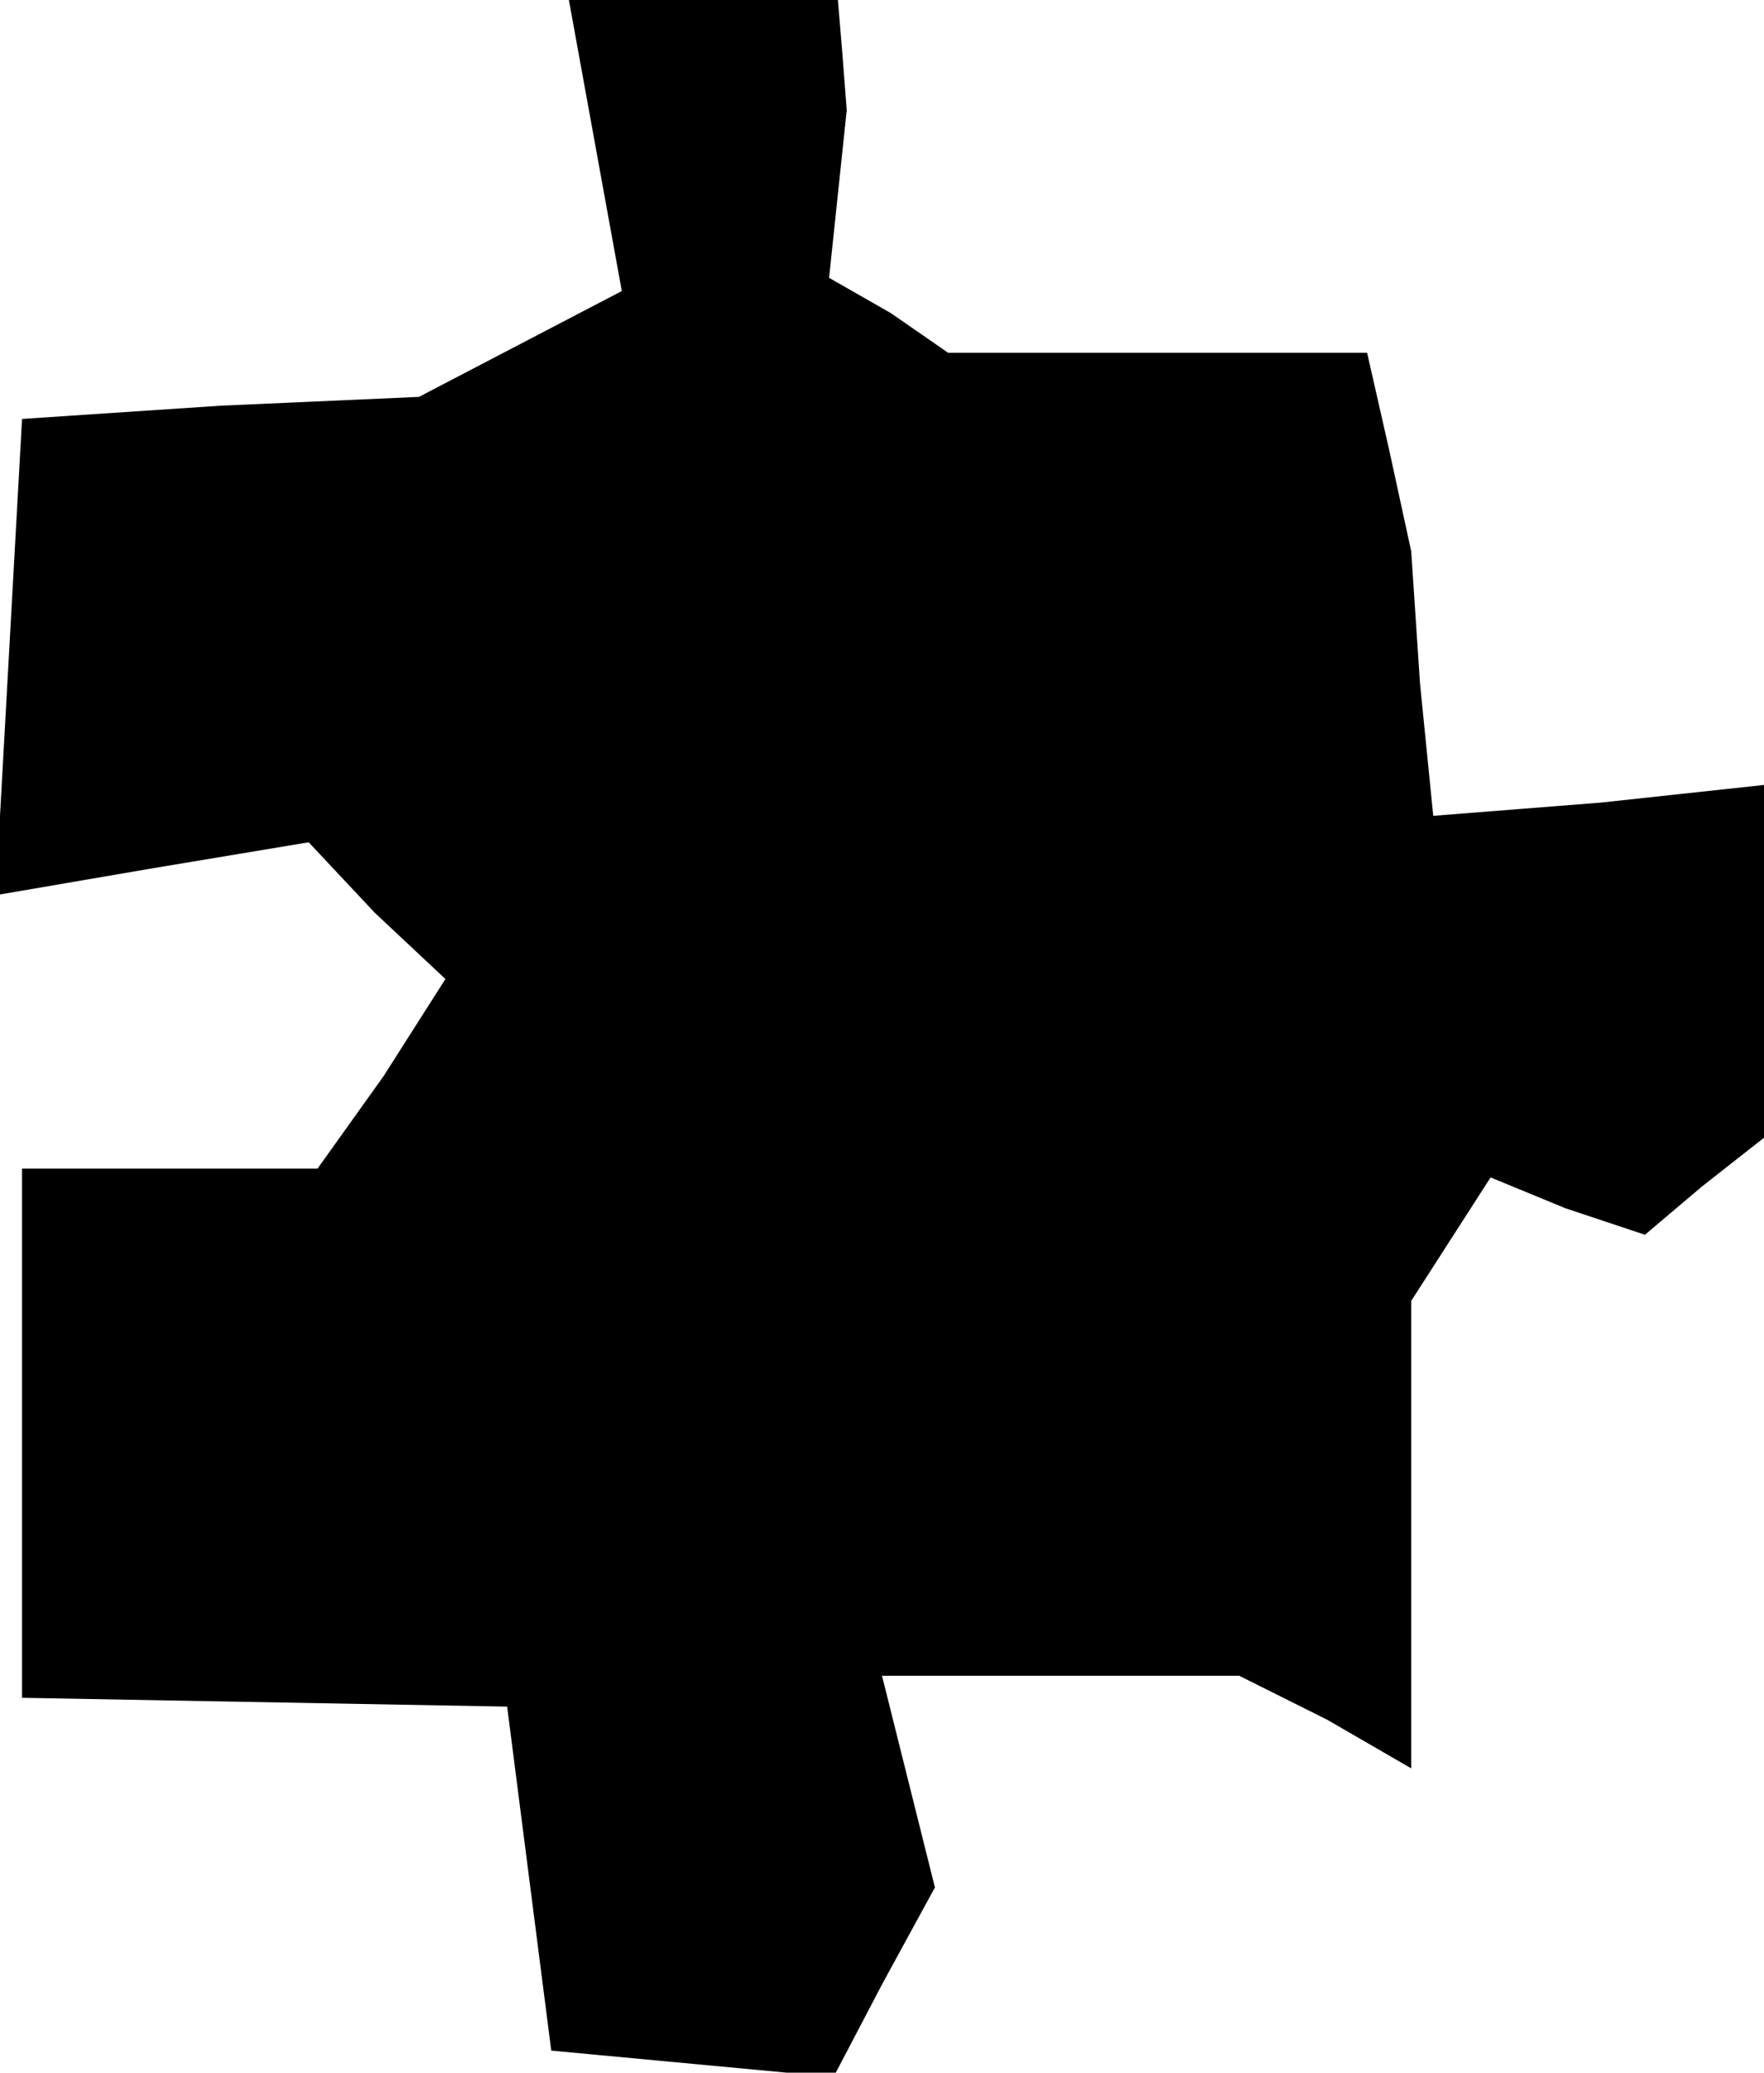 <?xml version="1.0" standalone="no"?>
<!DOCTYPE svg PUBLIC "-//W3C//DTD SVG 20010904//EN"
 "http://www.w3.org/TR/2001/REC-SVG-20010904/DTD/svg10.dtd">
<svg version="1.0" xmlns="http://www.w3.org/2000/svg"
 width="40pt" height="47pt" viewBox="0 0 40 47"
 preserveAspectRatio="xMidYMid meet">
<g transform="translate(0,47) scale(0.1,-0.1)"
fill="#000000" stroke="none">
<path d="M135 437 l6 -33 -23 -12 -23 -12 -45 -2 -45 -3 -3 -54 -3 -54 35 6
36 6 15 -16 16 -15 -14 -22 -15 -21 -33 0 -34 0 0 -60 0 -60 55 -1 55 -1 5
-39 5 -39 32 -3 32 -3 11 21 12 22 -6 24 -6 24 40 0 41 0 20 -10 19 -11 0 53
0 53 9 14 9 14 17 -7 18 -6 13 11 14 11 0 40 0 40 -37 -4 -38 -3 -3 30 -2 30
-5 23 -5 22 -48 0 -47 0 -13 9 -14 8 2 19 2 19 -1 13 -1 12 -30 0 -31 0 6 -33z"/>
</g>
</svg>
